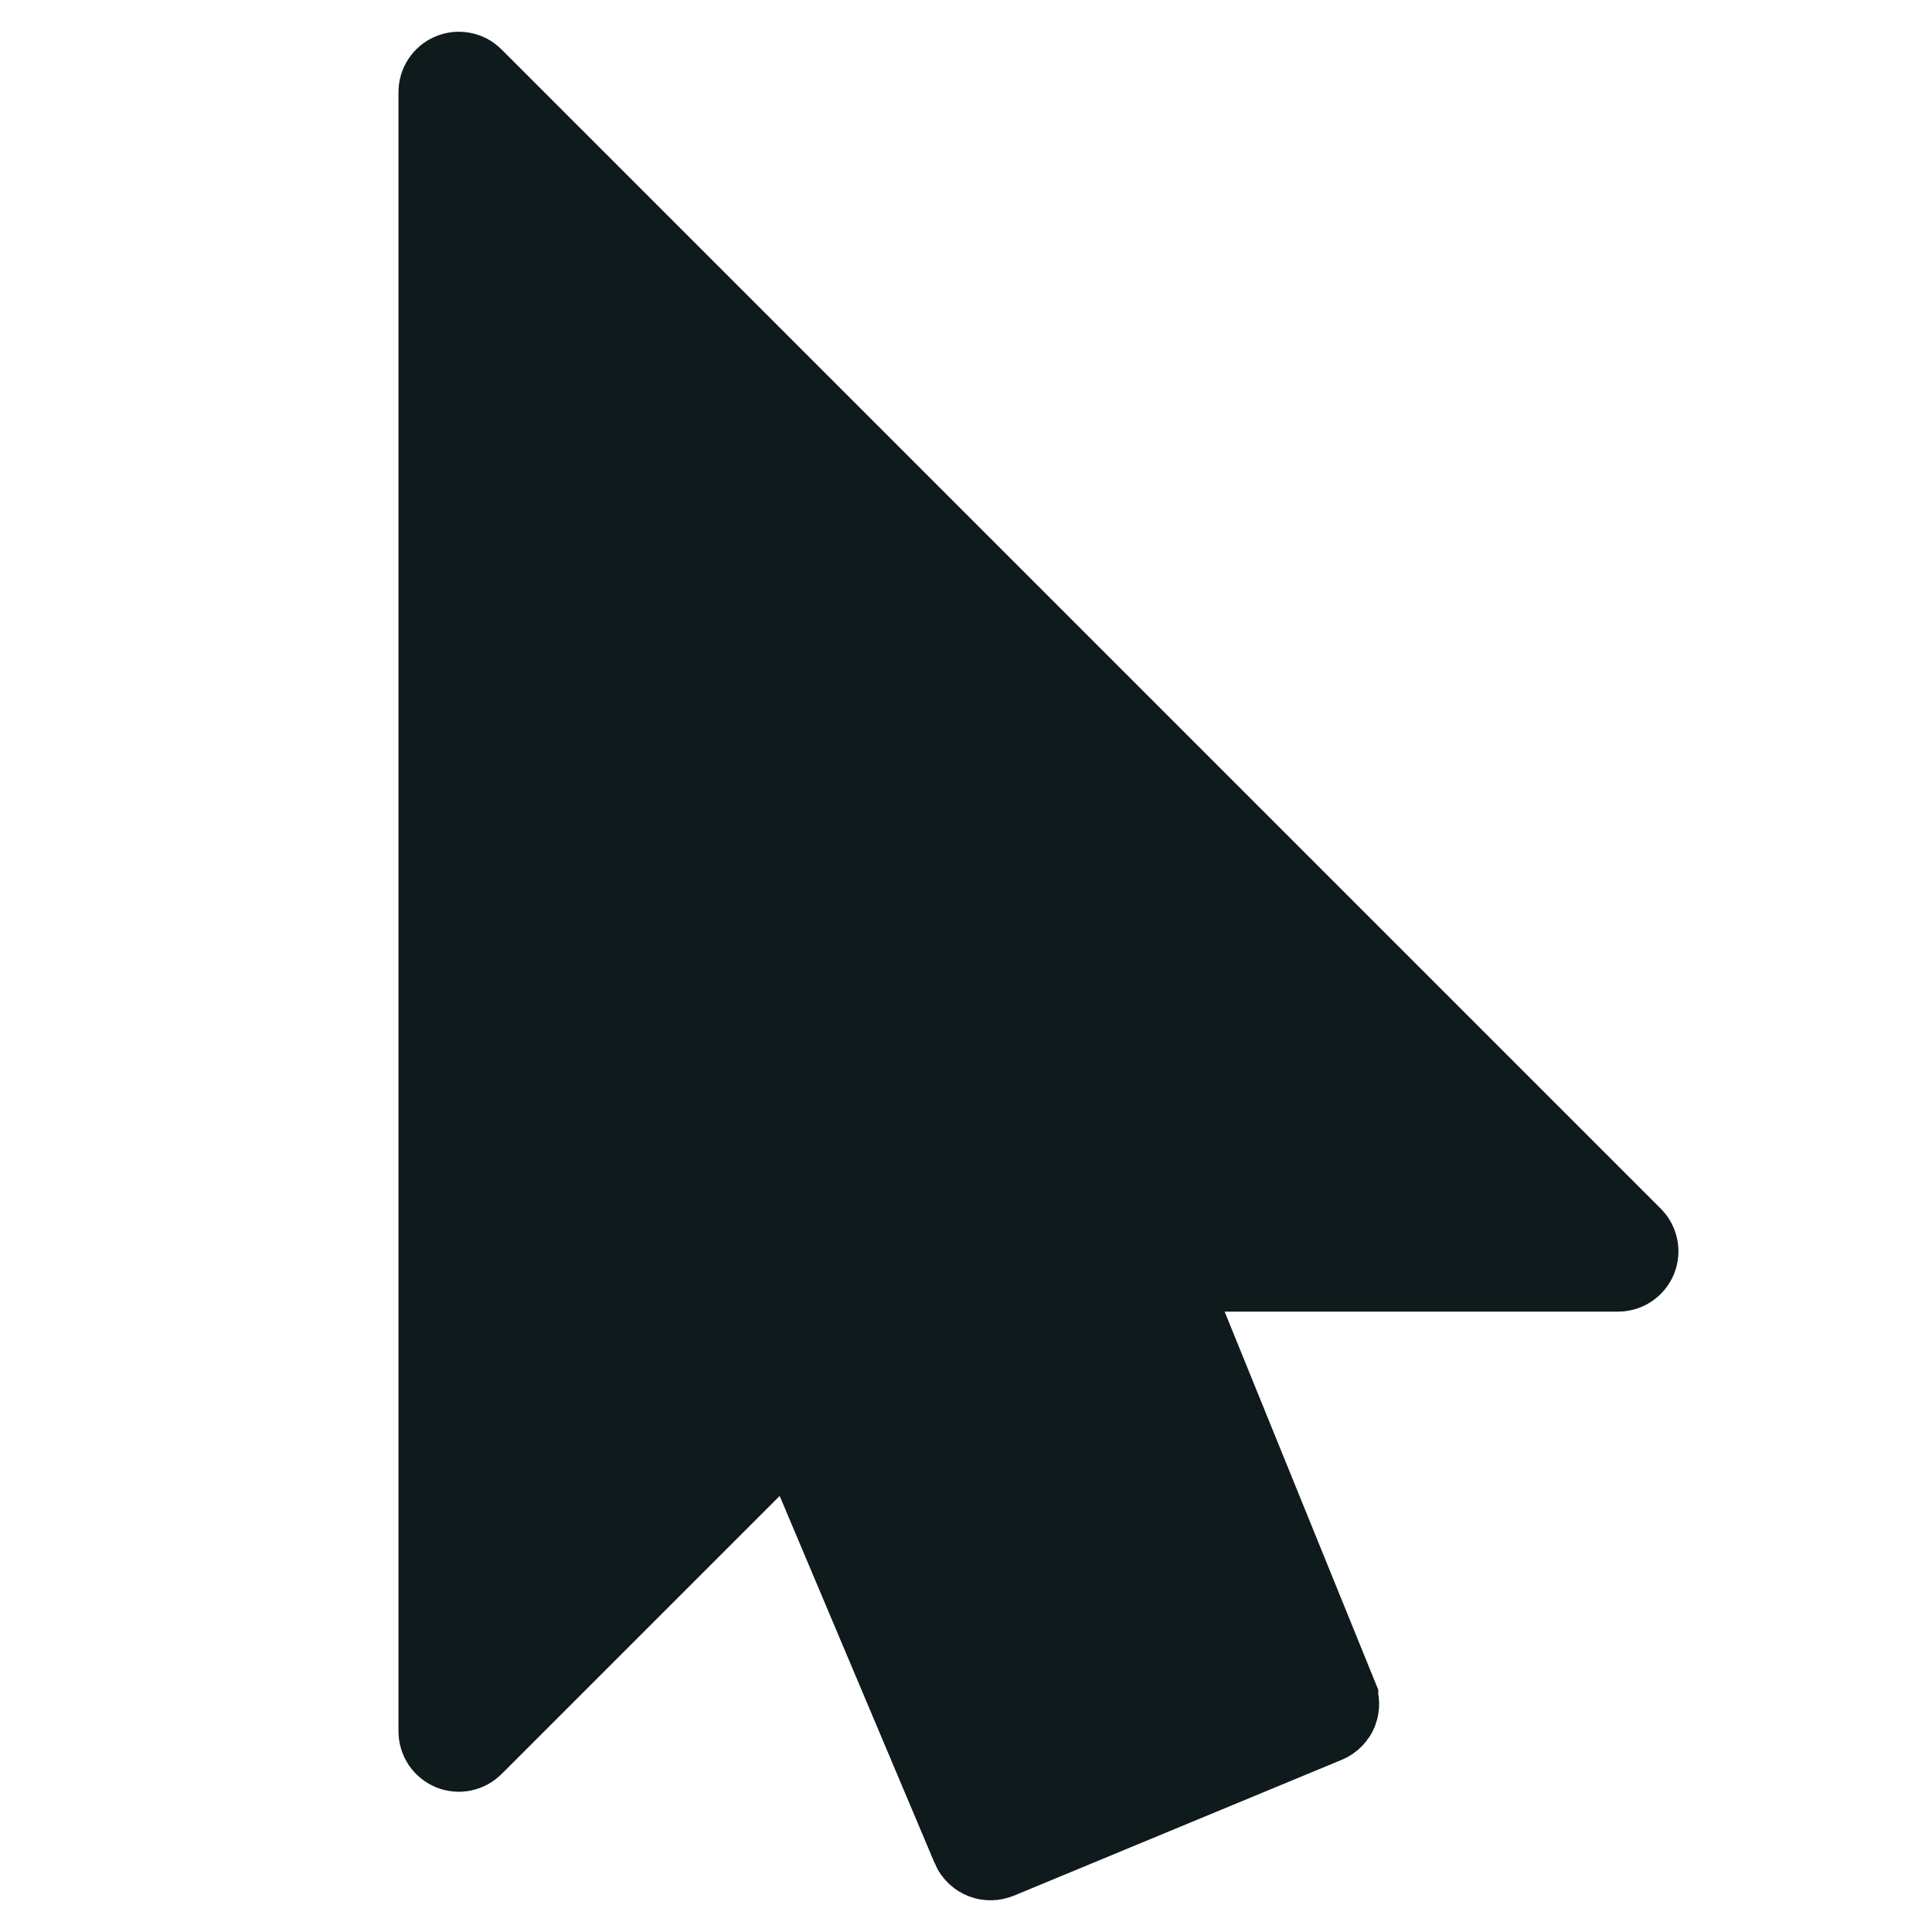 <svg width="20" height="20" viewBox="0 0 20 20" fill="none" xmlns="http://www.w3.org/2000/svg">
<path d="M16.838 12.865L16.838 12.865C16.856 12.882 16.868 12.905 16.873 12.929C16.878 12.953 16.875 12.978 16.866 13.001C16.856 13.024 16.84 13.043 16.82 13.057C16.799 13.071 16.775 13.078 16.75 13.078H16.75H12.677H11.934L12.214 13.766L13.768 17.591L13.768 17.592C13.78 17.622 13.78 17.657 13.768 17.687C13.755 17.718 13.731 17.742 13.7 17.755L10.302 19.163C10.302 19.163 10.302 19.163 10.302 19.163C10.271 19.175 10.236 19.175 10.206 19.163C10.175 19.15 10.15 19.126 10.137 19.096C10.137 19.095 10.137 19.095 10.137 19.095L8.532 15.292L8.243 14.607L7.717 15.133L4.838 18.012L4.838 18.012C4.821 18.029 4.799 18.041 4.774 18.046C4.75 18.051 4.725 18.048 4.702 18.039C4.679 18.029 4.66 18.013 4.646 17.993C4.632 17.972 4.625 17.948 4.625 17.923V17.923V0.953V0.953C4.625 0.928 4.632 0.904 4.646 0.884C4.66 0.863 4.679 0.847 4.702 0.838C4.725 0.828 4.75 0.826 4.774 0.831C4.799 0.835 4.821 0.847 4.838 0.865L4.838 0.865L16.838 12.865Z" fill="#0F1A1C" stroke="#0F1A1C"/>
</svg>
